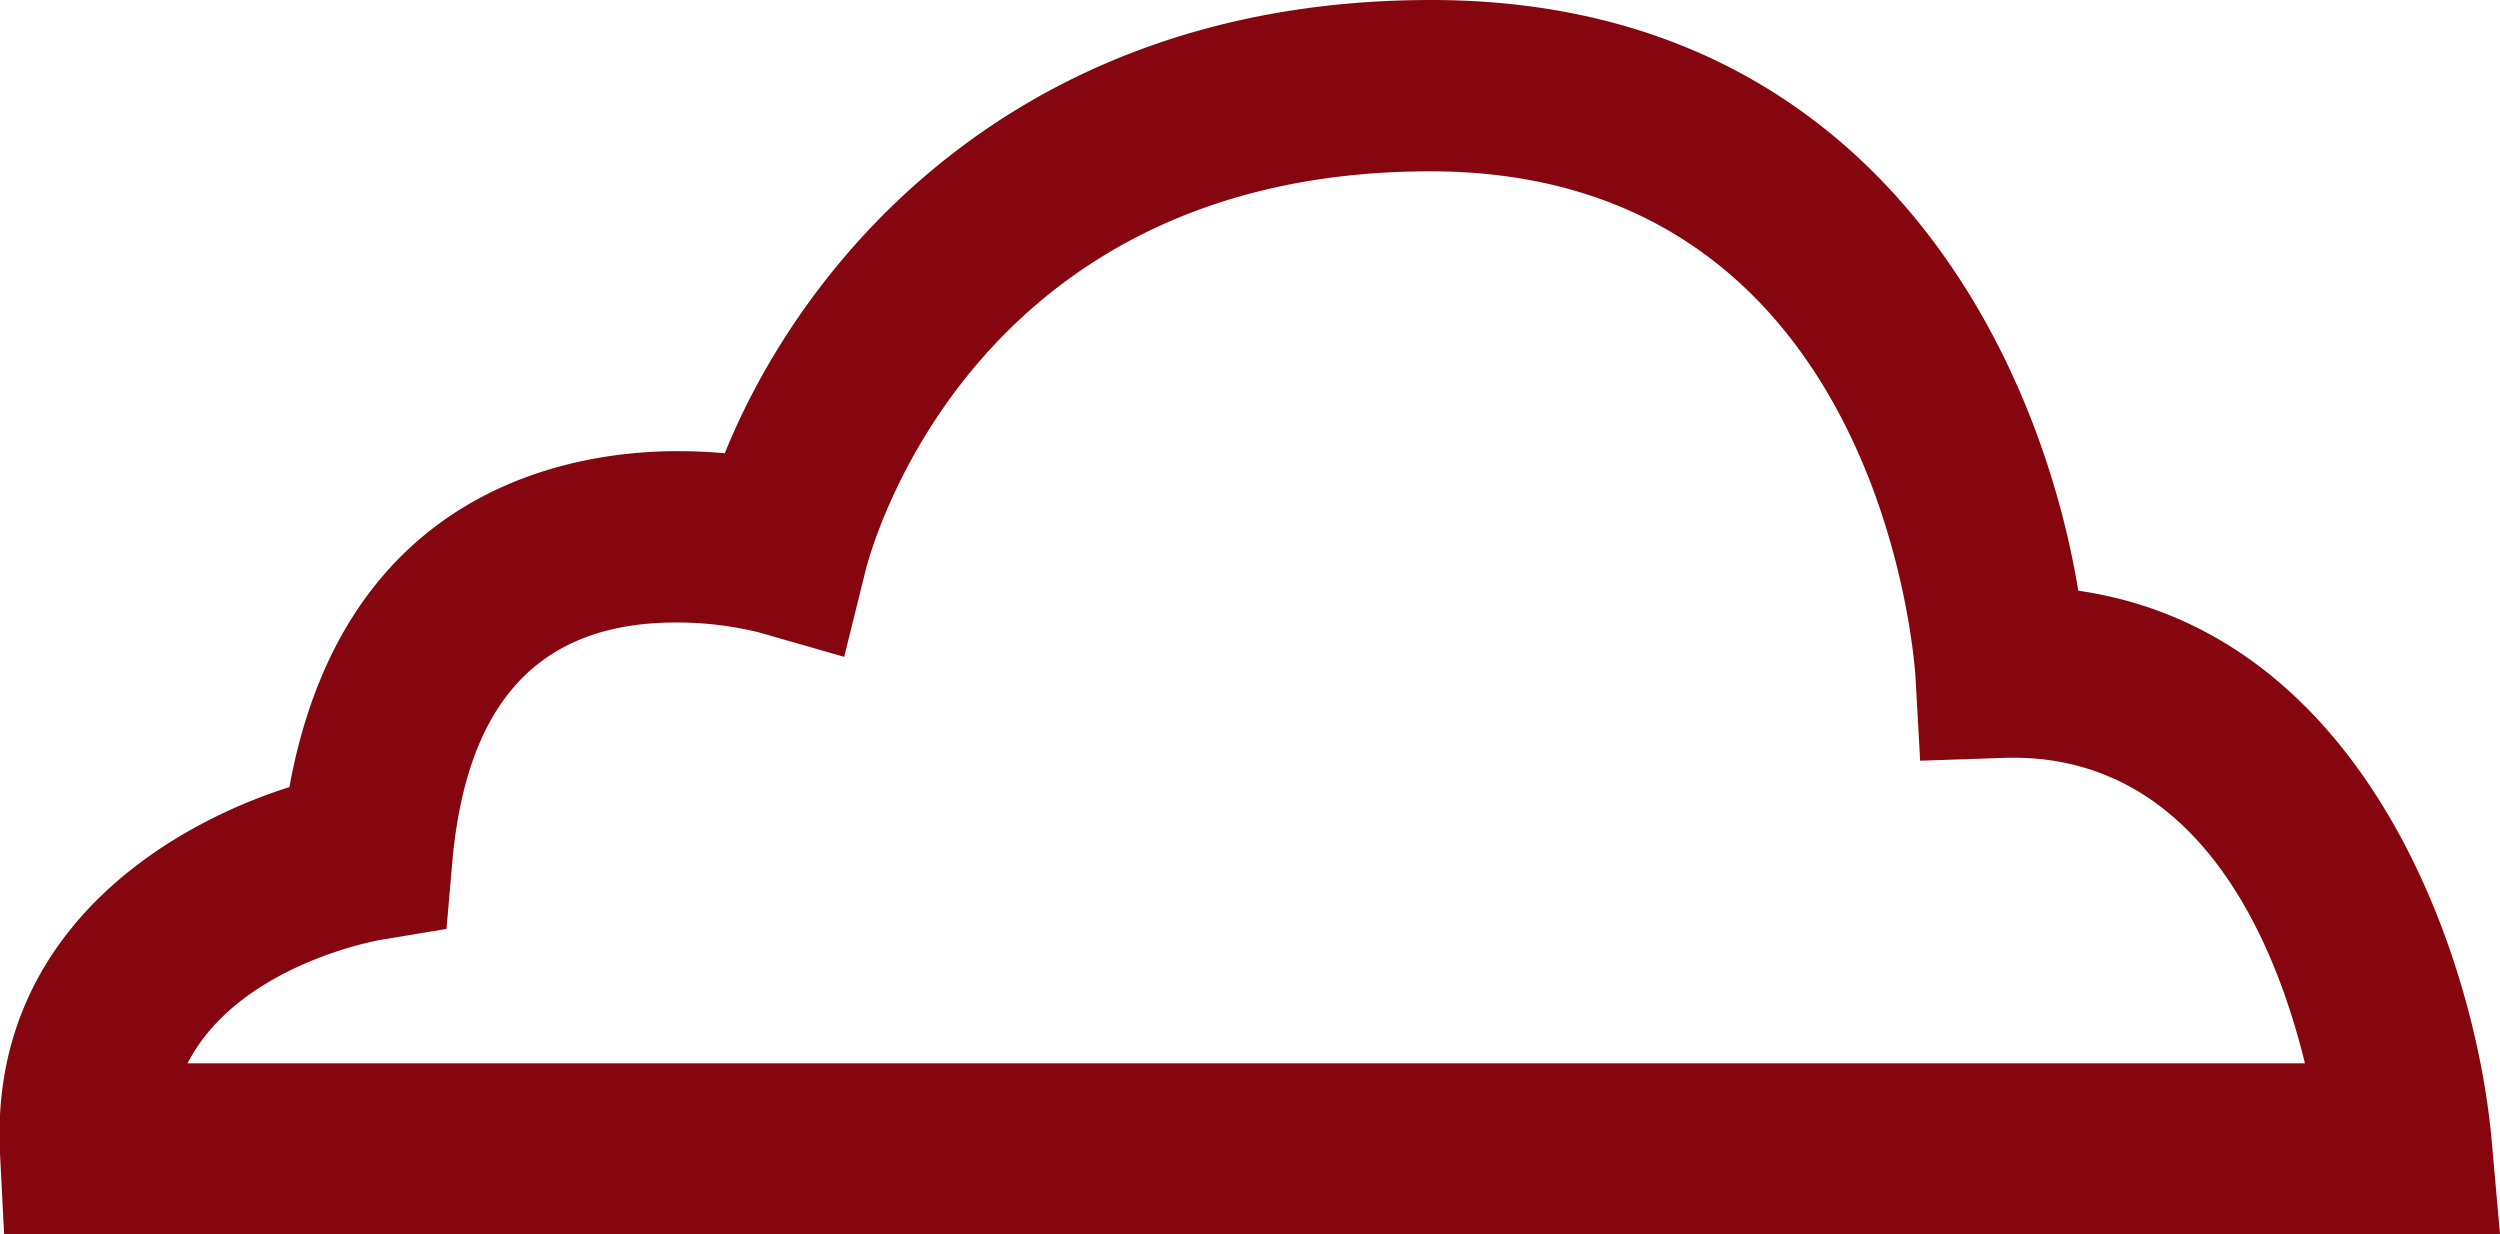 <svg id="final_artwork" data-name="final artwork" xmlns="http://www.w3.org/2000/svg" viewBox="0 0 96.75 47.76"><defs><style>.cls-1{fill:#860610;}</style></defs><title>yun3</title><path class="cls-1" d="M346.57,348.71l-0.32-3.6c-0.61-6.94-4.77-19.67-16-21.3-1.52-9.25-8.05-22.86-25.05-22.86-16.17,0-24.38,10.23-27.33,17.54-0.57-.05-1.19-0.08-1.85-0.08-3.93,0-12.87,1.32-15,13-5,1.59-11.62,5.83-11.2,14.18l0.16,3.14h96.57Zm-82-11.39,2.53-.42,0.22-2.55c0.55-6.27,3.39-9.31,8.67-9.31a13.36,13.36,0,0,1,3.19.38l3.31,0.95,0.83-3.35c0.16-.63,4-15.44,21.85-15.44,17.37,0,18.73,18.78,18.78,19.58l0.18,3.23,3.23-.11c7.53-.25,10.53,7.17,11.66,11.82H257.08C259,338.35,264.3,337.36,264.57,337.32Z" transform="translate(-249.82 -300.95)"/></svg>